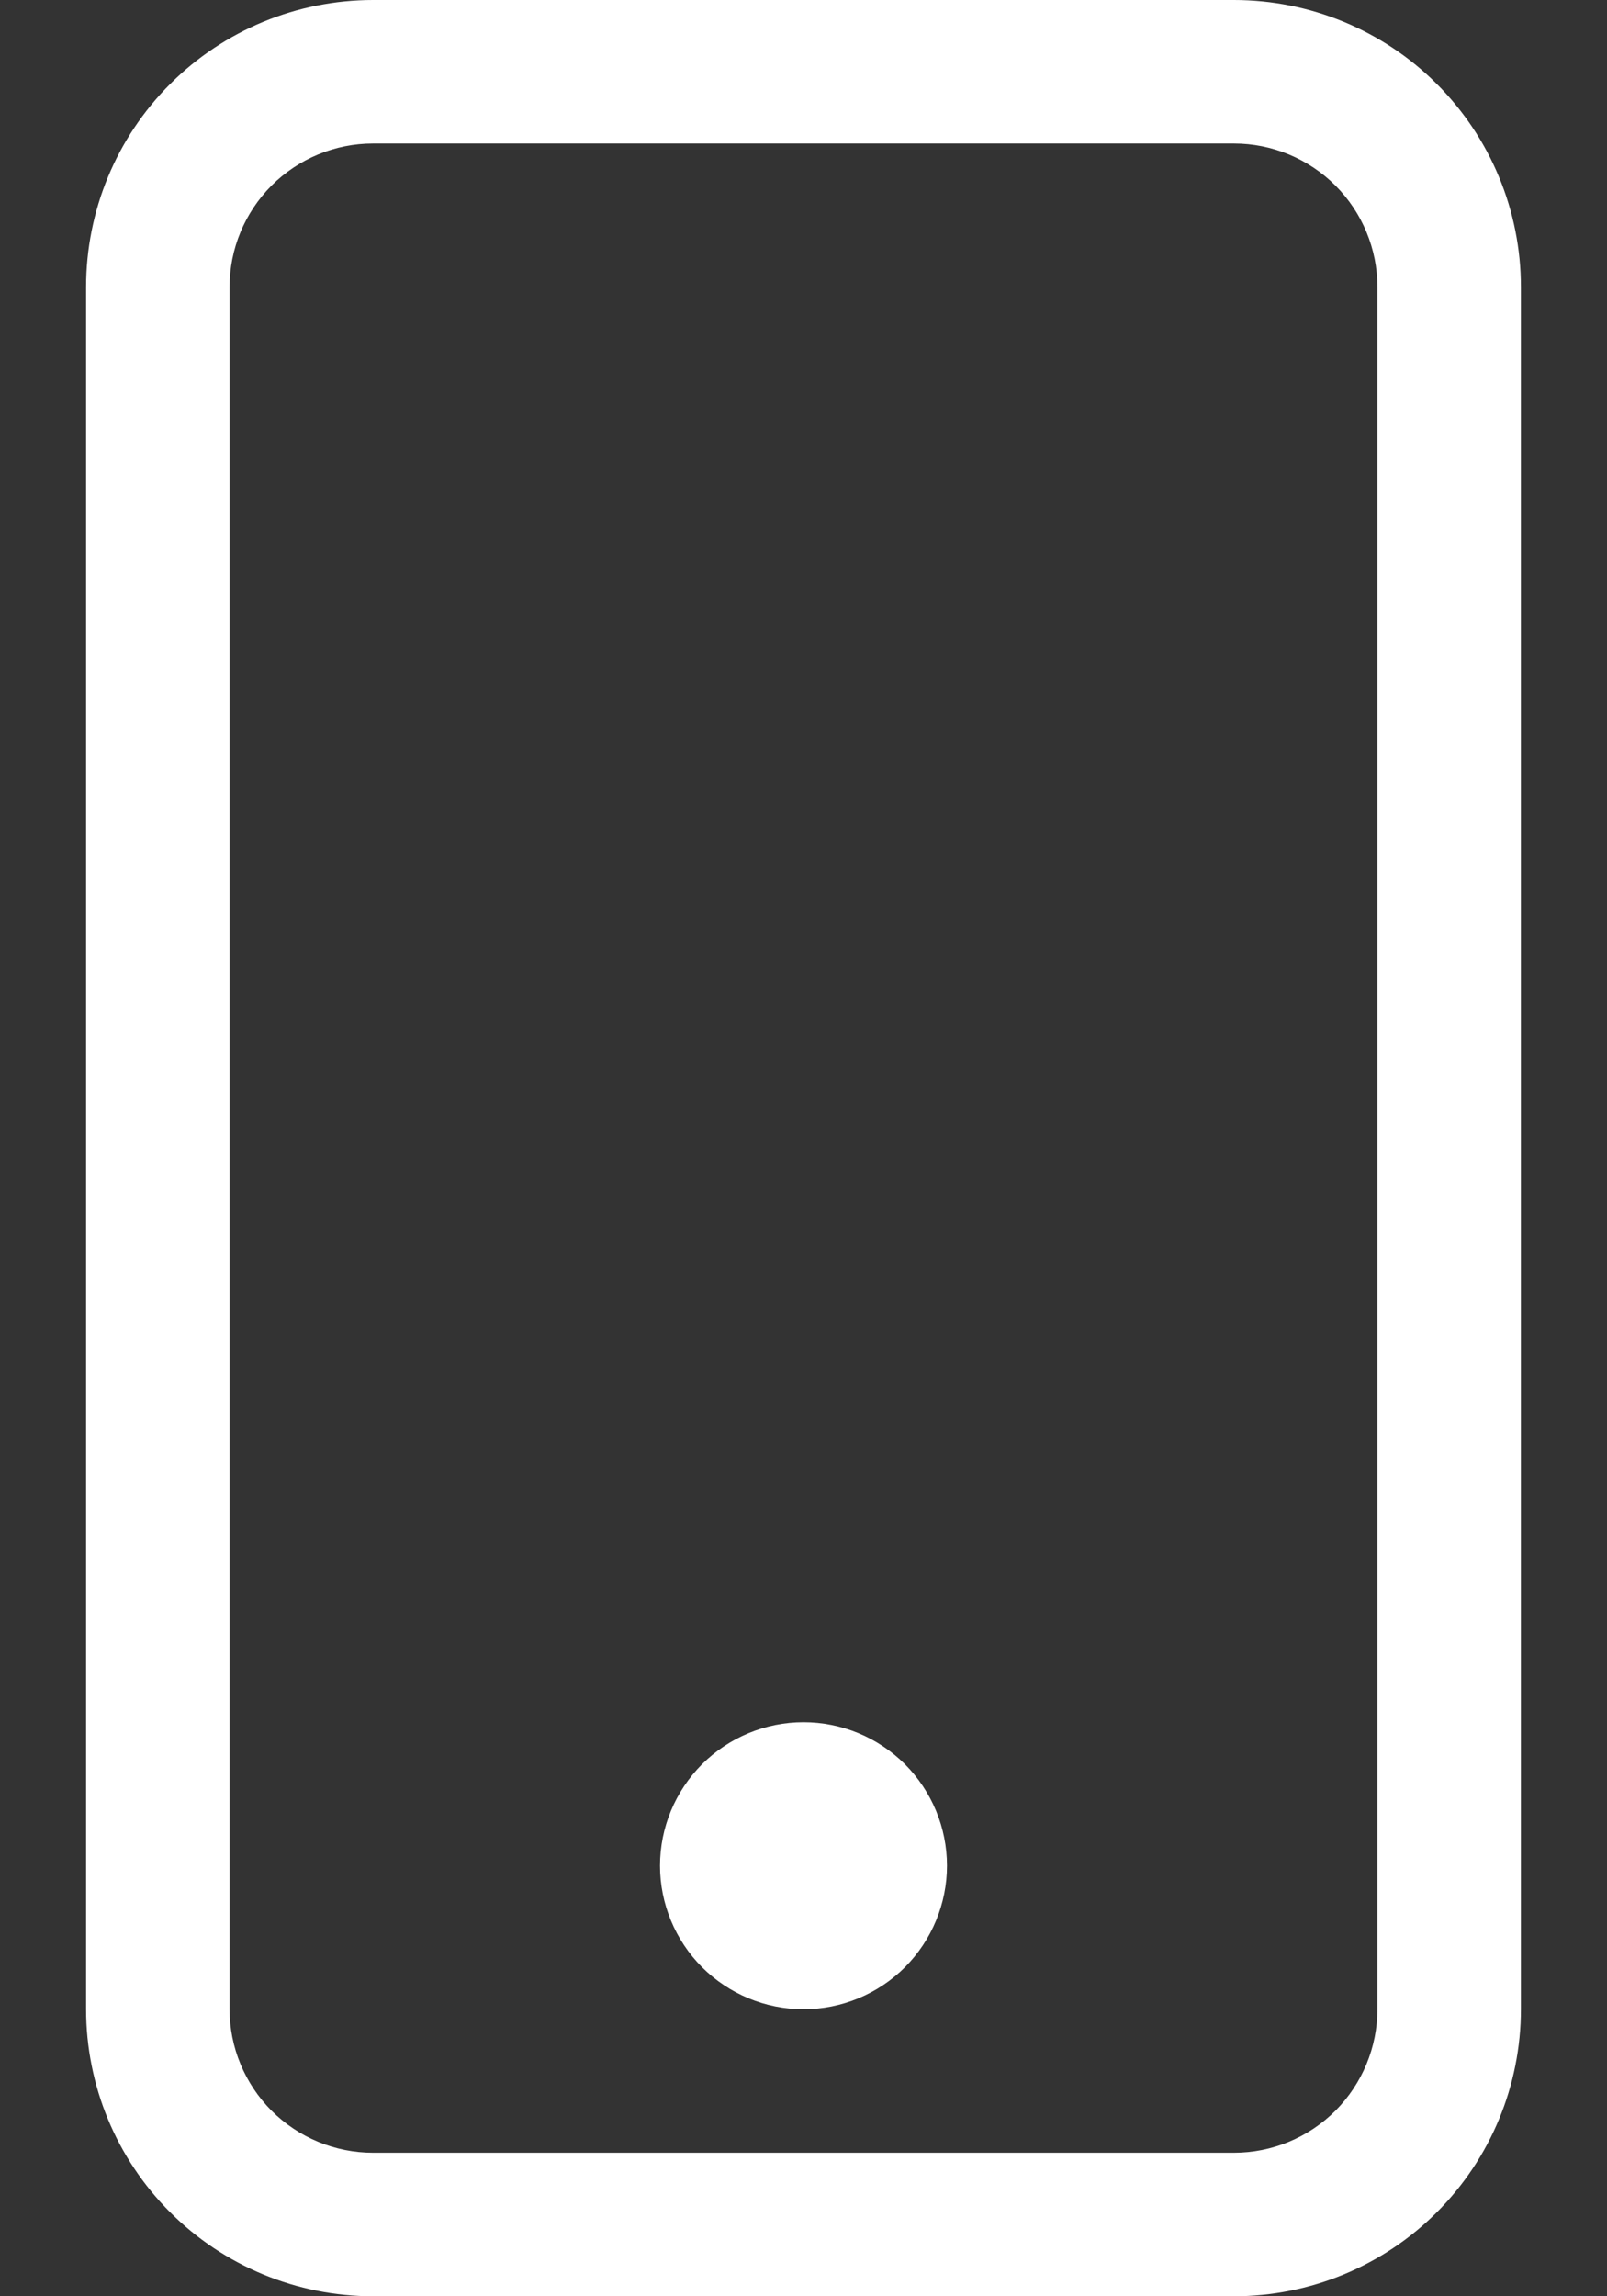 <svg width="14" height="20" viewBox="0 0 14 20" fill="none" xmlns="http://www.w3.org/2000/svg">
<rect x="0" y="0" width="14" height="20" fill="#333333" stroke="none"/>
<path fill-rule="evenodd" clip-rule="evenodd" d="M10.75 1.25H3.25C2.918 1.25 2.601 1.382 2.366 1.616C2.132 1.851 2 2.168 2 2.5V17.5C2 17.831 2.132 18.149 2.366 18.384C2.601 18.618 2.918 18.75 3.25 18.75H10.75C11.082 18.75 11.399 18.618 11.634 18.384C11.868 18.149 12 17.831 12 17.5V2.5C12 2.168 11.868 1.851 11.634 1.616C11.399 1.382 11.082 1.25 10.75 1.25ZM3.25 0C2.587 0 1.951 0.263 1.482 0.732C1.013 1.201 0.75 1.837 0.75 2.5V17.5C0.75 18.163 1.013 18.799 1.482 19.268C1.951 19.737 2.587 20 3.25 20H10.75C11.413 20 12.049 19.737 12.518 19.268C12.987 18.799 13.25 18.163 13.25 17.5V2.5C13.25 1.837 12.987 1.201 12.518 0.732C12.049 0.263 11.413 0 10.75 0L3.25 0Z" fill="white"/>
<path fill-rule="evenodd" clip-rule="evenodd" d="M7 17.5C7.332 17.5 7.649 17.368 7.884 17.134C8.118 16.899 8.25 16.581 8.25 16.25C8.25 15.918 8.118 15.601 7.884 15.366C7.649 15.132 7.332 15 7 15C6.668 15 6.351 15.132 6.116 15.366C5.882 15.601 5.75 15.918 5.75 16.25C5.75 16.581 5.882 16.899 6.116 17.134C6.351 17.368 6.668 17.5 7 17.5Z" fill="white"/>
</svg>
